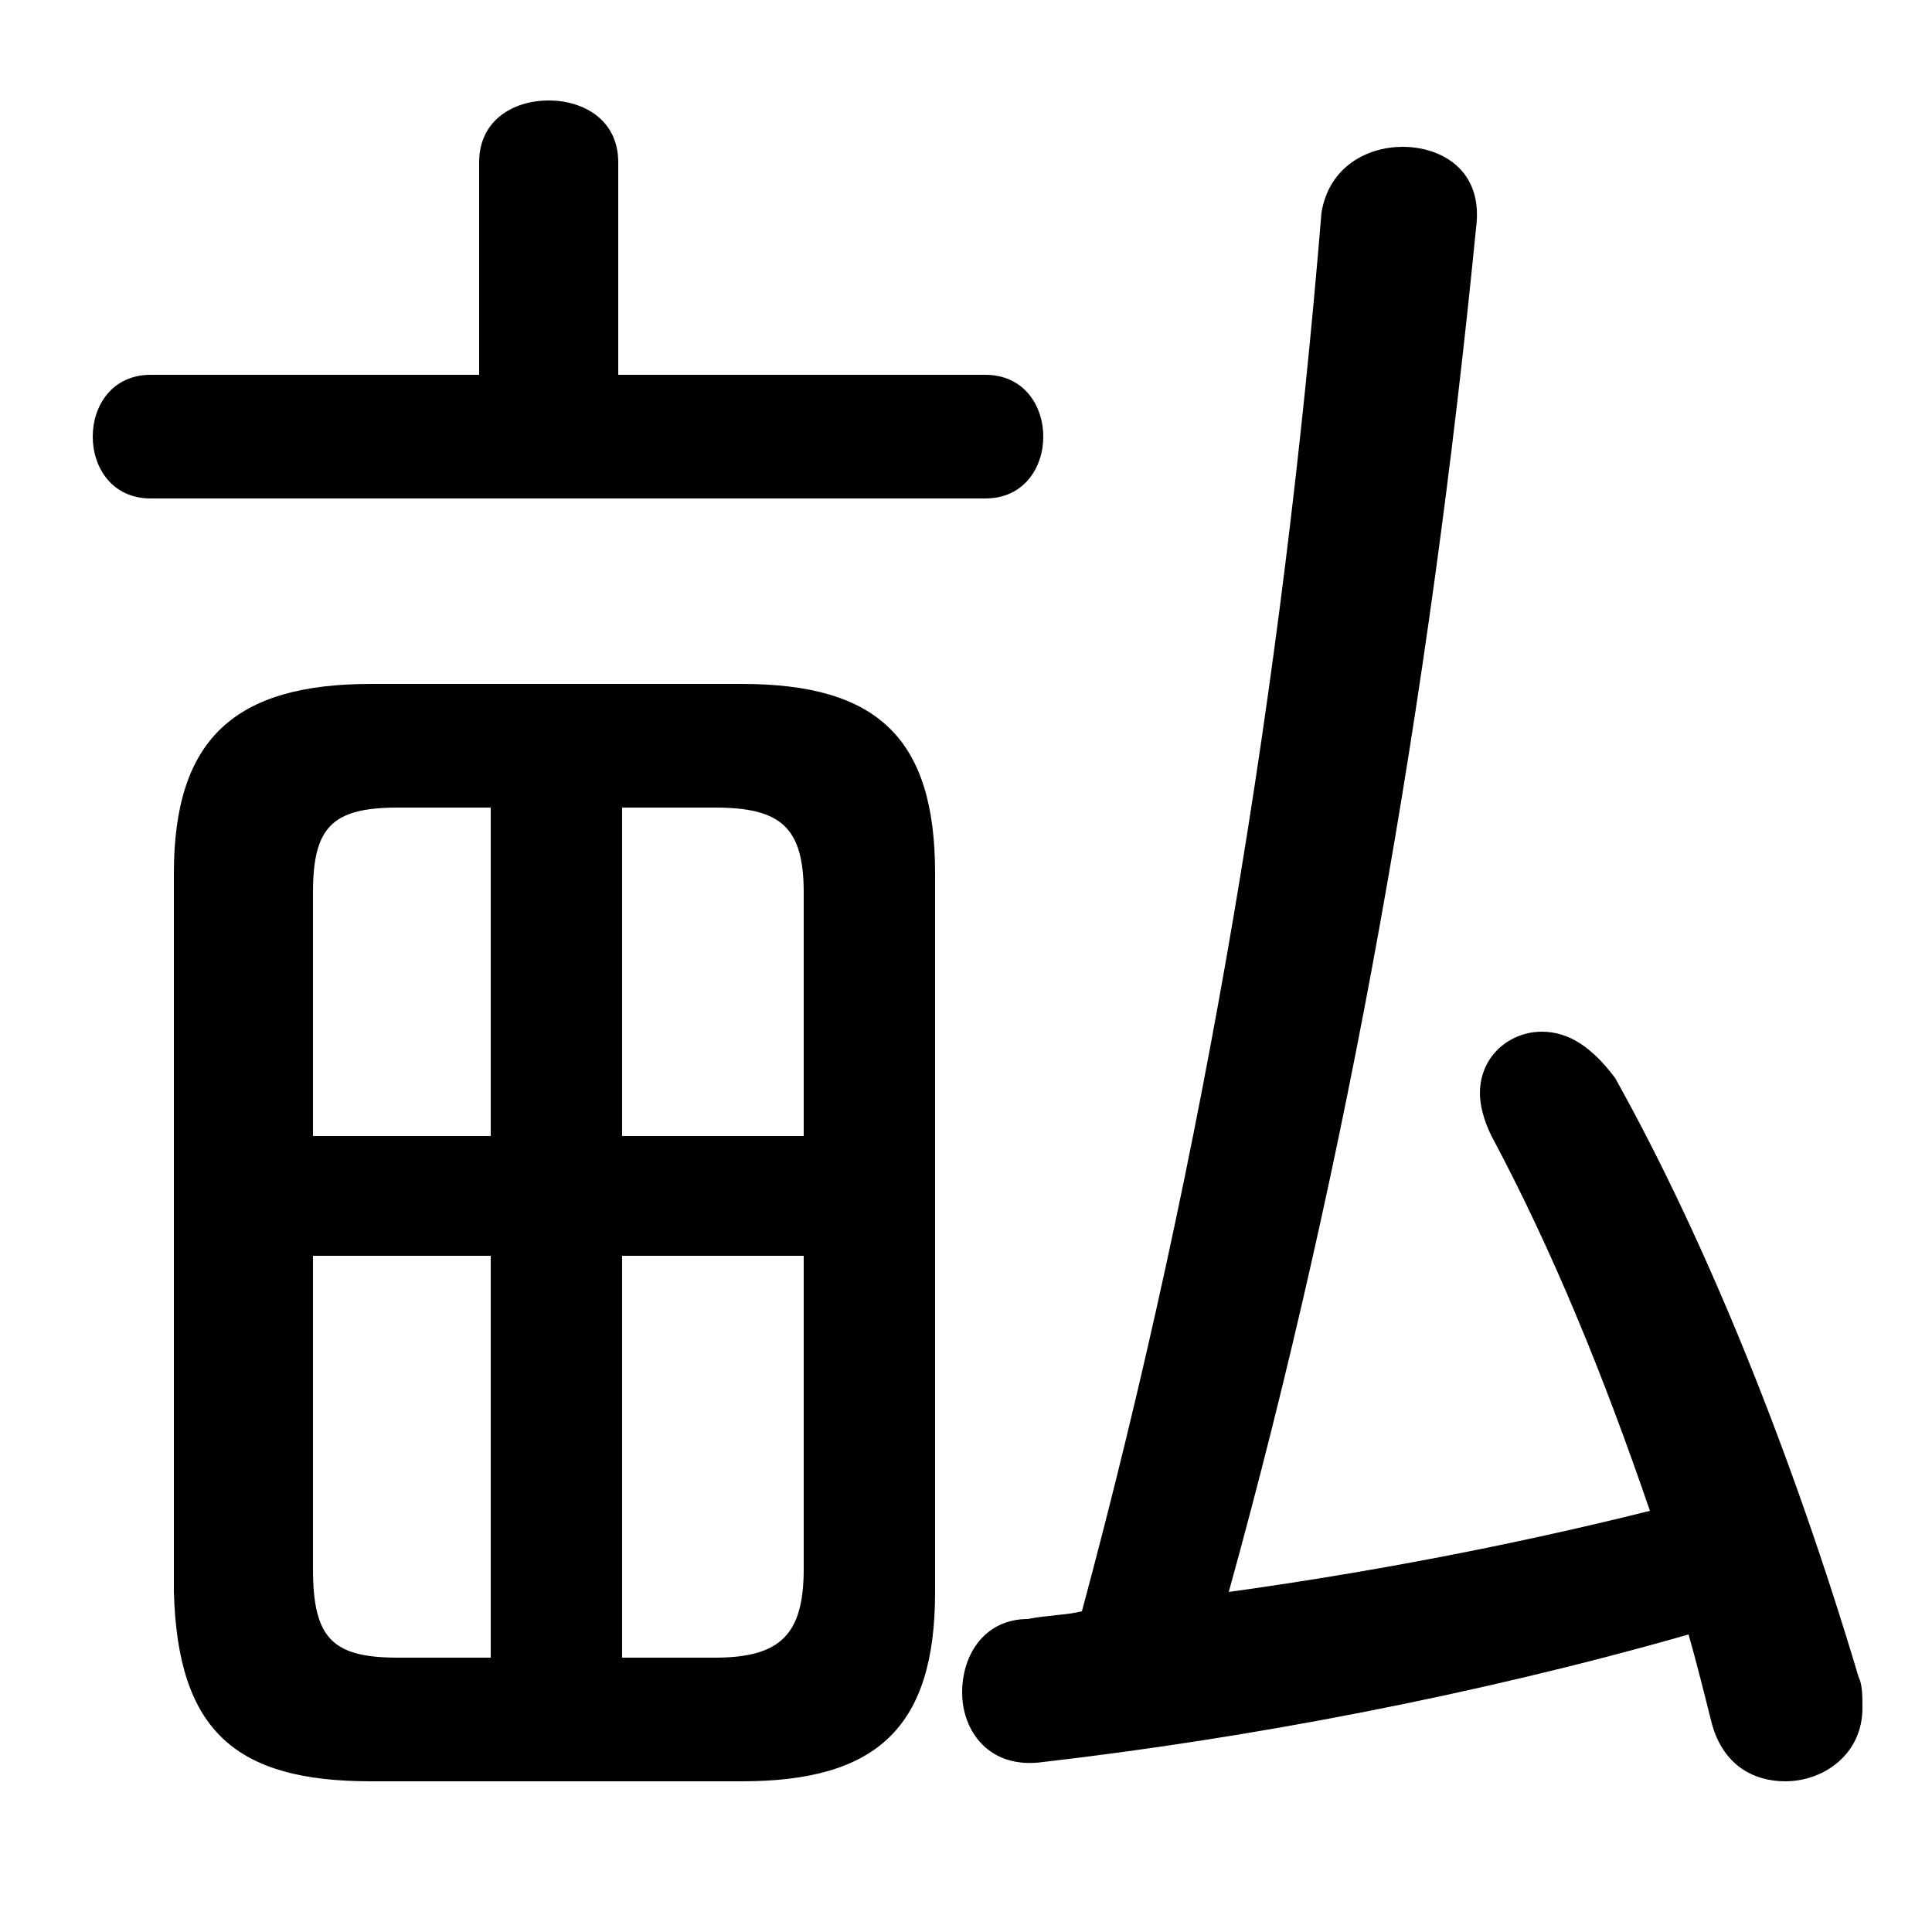 <svg xmlns="http://www.w3.org/2000/svg" viewBox="0 -44.0 50.0 50.0">
    <rect x="0" y="-44.0" width="50.0" height="50.0" fill="#808080" stroke="none"/>
    <g transform="scale(1, -1)">
        <!-- ボディの枠 -->
        <rect x="0" y="-6.0" width="50.0" height="50.0"
            stroke="white" fill="white"/>
        <!-- グリフ座標系の原点 -->
        <circle cx="0" cy="0" r="5" fill="white"/>
        <!-- グリフのアウトライン -->
        <g style="fill:black;stroke:#000000;stroke-width:0;stroke-linecap:round;stroke-linejoin:round;">
        <path d="M 19.2 -2.1 C 22.7 -2.1 24.2 -0.7 24.2 2.8 L 24.2 21.4 C 24.2 24.9 22.7 26.3 19.2 26.3 L 9.6 26.3 C 6.1 26.3 4.5 24.9 4.5 21.4 L 4.5 2.8 C 4.6 -0.8 6.1 -2.1 9.6 -2.1 Z M 16.1 11.5 L 20.8 11.5 L 20.8 3.4 C 20.8 1.7 20.2 1.1 18.5 1.1 L 16.1 1.1 Z M 12.7 11.5 L 12.7 1.1 L 10.3 1.1 C 8.6 1.1 8.1 1.6 8.1 3.4 L 8.1 11.5 Z M 16.1 23.1 L 18.5 23.1 C 20.2 23.1 20.8 22.6 20.8 20.9 L 20.8 14.6 L 16.1 14.6 Z M 12.7 23.1 L 12.7 14.6 L 8.1 14.6 L 8.1 20.9 C 8.1 22.6 8.6 23.1 10.3 23.1 Z M 28.0 2.3 C 27.6 2.2 27.1 2.2 26.6 2.1 C 25.5 2.1 24.9 1.2 24.9 0.2 C 24.9 -0.8 25.6 -1.8 27.0 -1.6 C 32.2 -1.0 38.1 0.1 43.7 1.7 C 43.9 1.0 44.1 0.2 44.3 -0.6 C 44.6 -1.7 45.4 -2.1 46.2 -2.1 C 47.2 -2.1 48.2 -1.4 48.2 -0.2 C 48.2 0.1 48.2 0.4 48.1 0.6 C 46.4 6.3 44.2 11.8 41.8 16.1 C 41.2 16.9 40.6 17.3 39.9 17.3 C 39.1 17.3 38.3 16.7 38.3 15.7 C 38.3 15.4 38.4 15.0 38.6 14.6 C 40.2 11.6 41.5 8.4 42.7 4.9 C 39.1 4.0 35.4 3.3 31.8 2.8 C 34.9 14.0 37.0 25.9 38.2 38.1 C 38.4 39.6 37.3 40.2 36.3 40.2 C 35.4 40.2 34.4 39.7 34.2 38.5 C 33.2 26.3 31.2 14.2 28.0 2.3 Z M 16.0 34.3 L 16.0 39.8 C 16.0 40.9 15.1 41.4 14.2 41.4 C 13.3 41.4 12.4 40.9 12.4 39.8 L 12.4 34.3 L 3.9 34.3 C 2.9 34.3 2.4 33.5 2.4 32.7 C 2.4 31.9 2.9 31.1 3.9 31.1 L 25.5 31.1 C 26.5 31.1 27.0 31.9 27.0 32.7 C 27.0 33.5 26.5 34.3 25.5 34.3 Z"/>
    </g>
    </g>
</svg>
